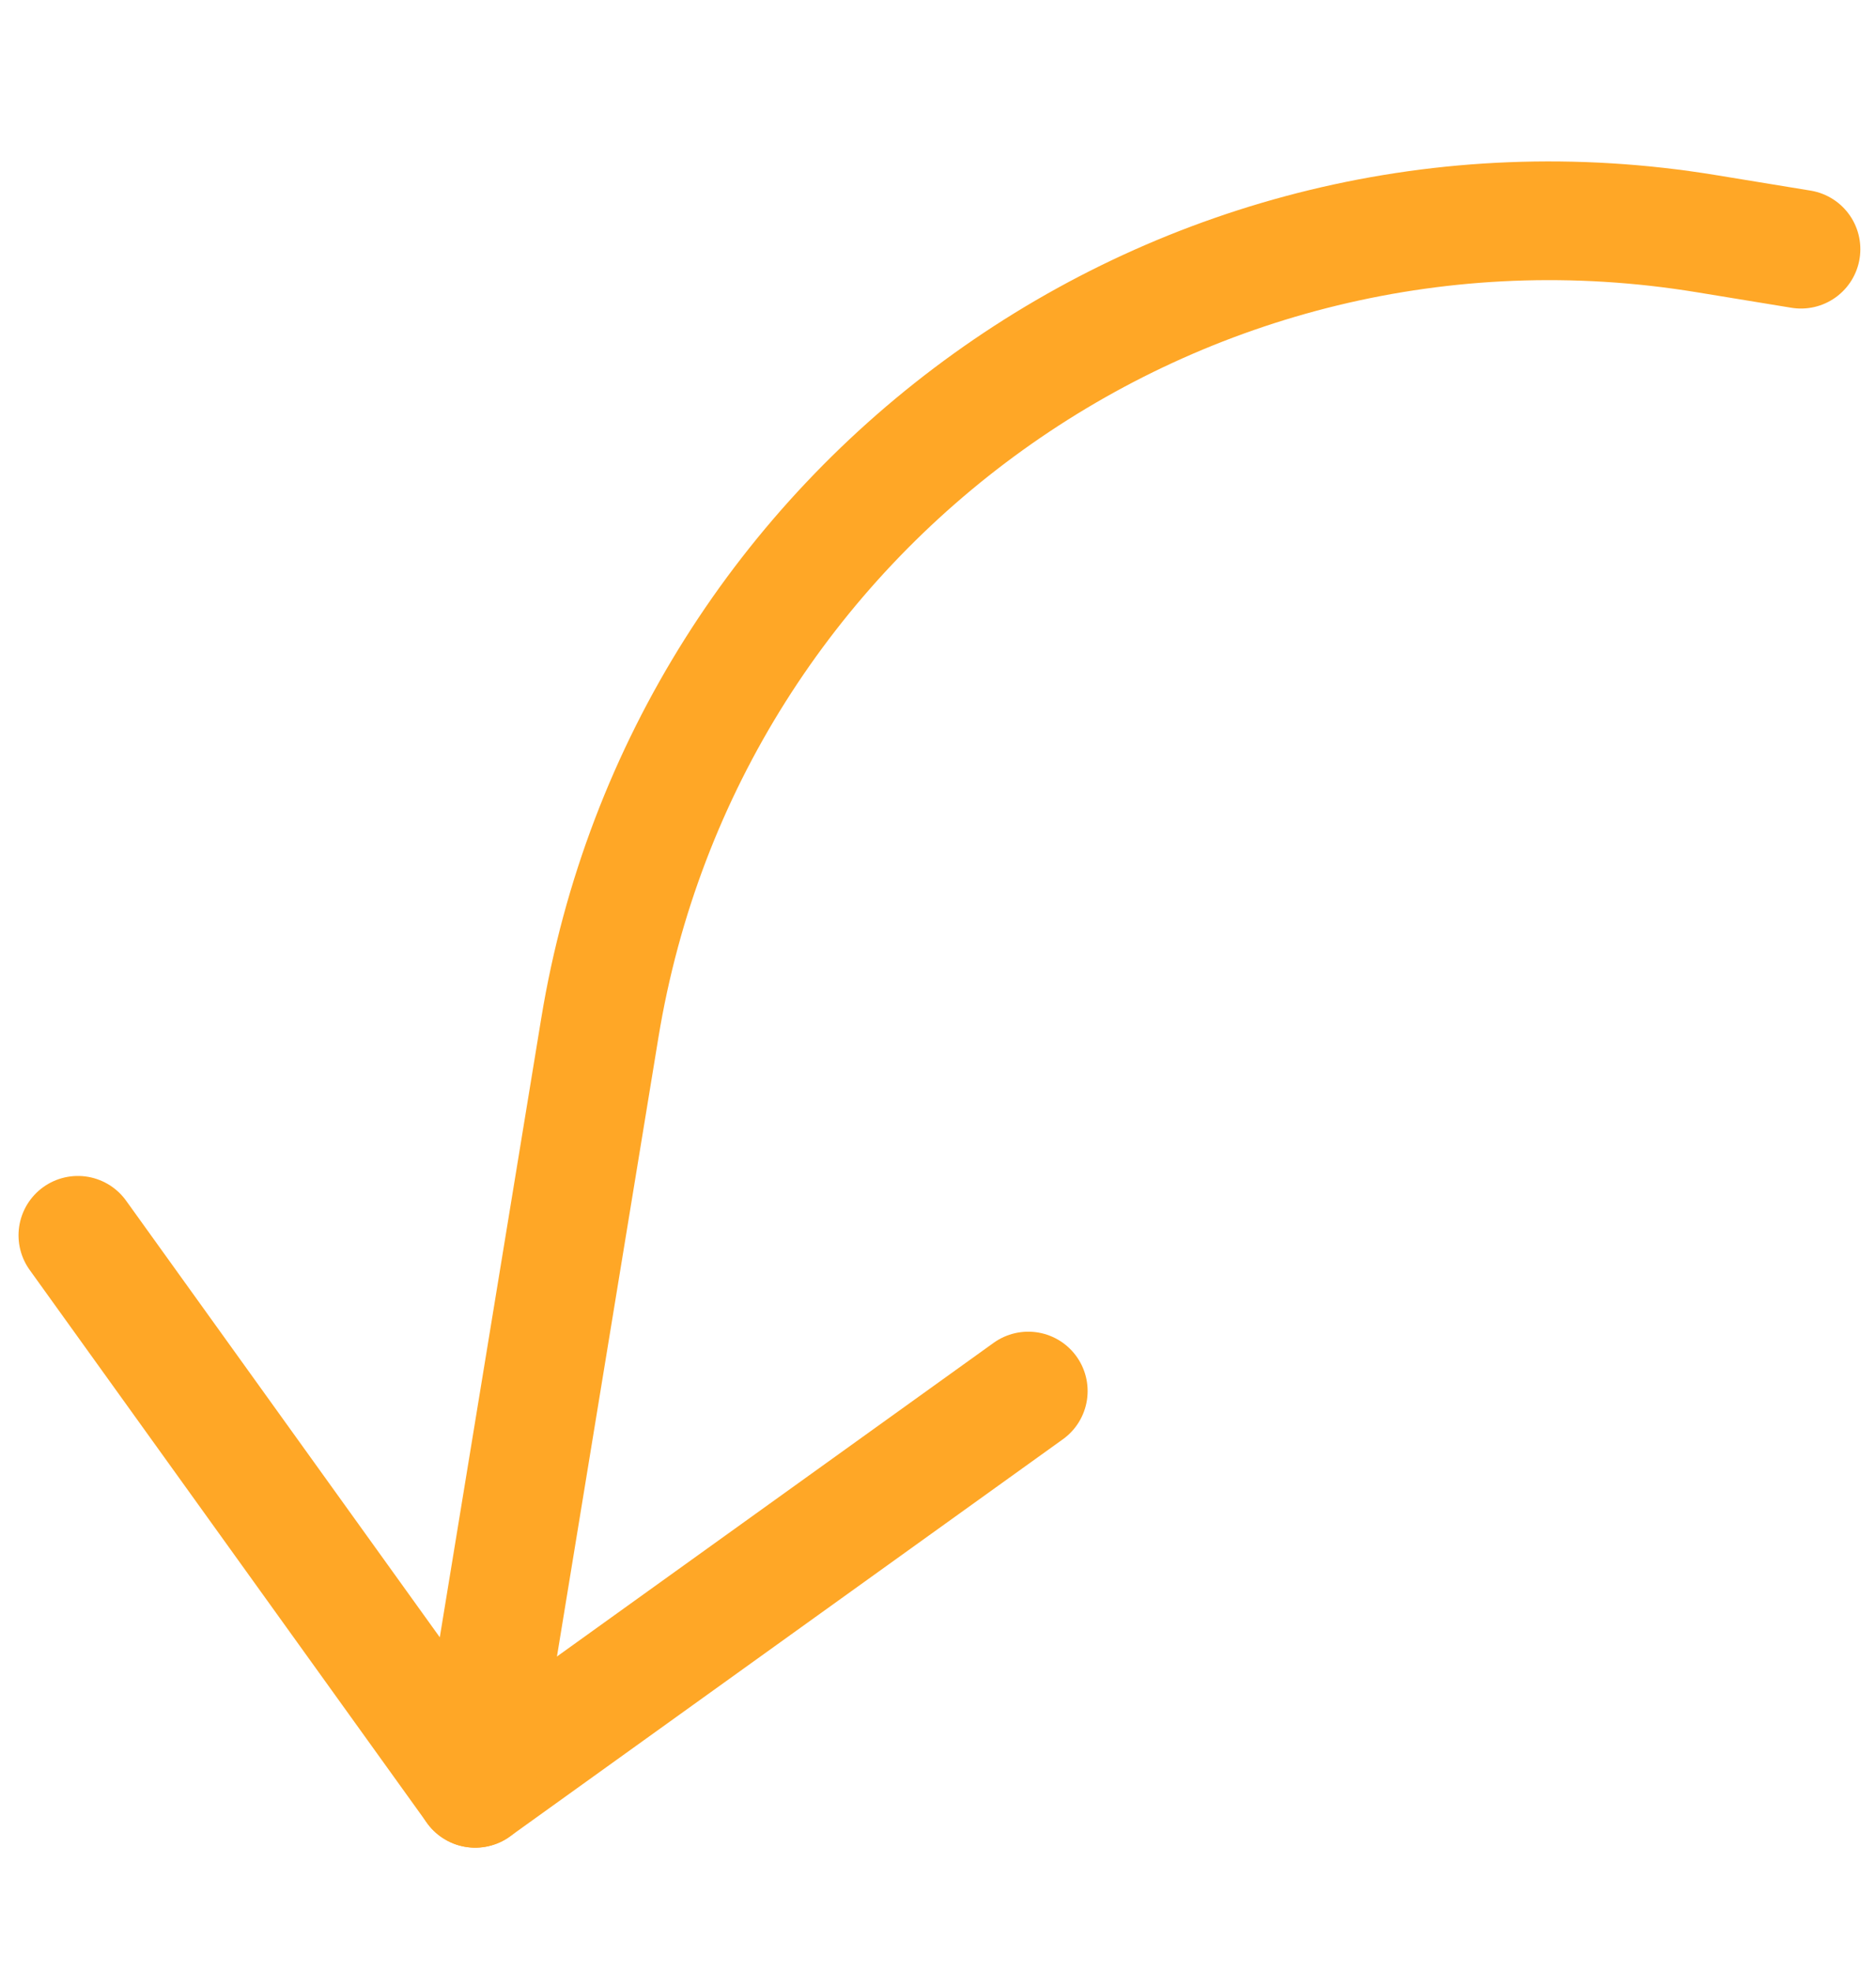 <svg width="79" height="83" viewBox="0 0 79 83" fill="none" xmlns="http://www.w3.org/2000/svg">
<path d="M3.28 52.028L20.011 75.319L43.301 58.587" stroke="#FFA726" stroke-width="5" stroke-linecap="round" stroke-linejoin="round"/>
<path d="M20.011 75.319L25.258 43.301C28.881 21.197 49.735 6.216 71.839 9.839L75.841 10.495" stroke="#FFA726" stroke-width="5" stroke-linecap="round" stroke-linejoin="round"/>
</svg>
